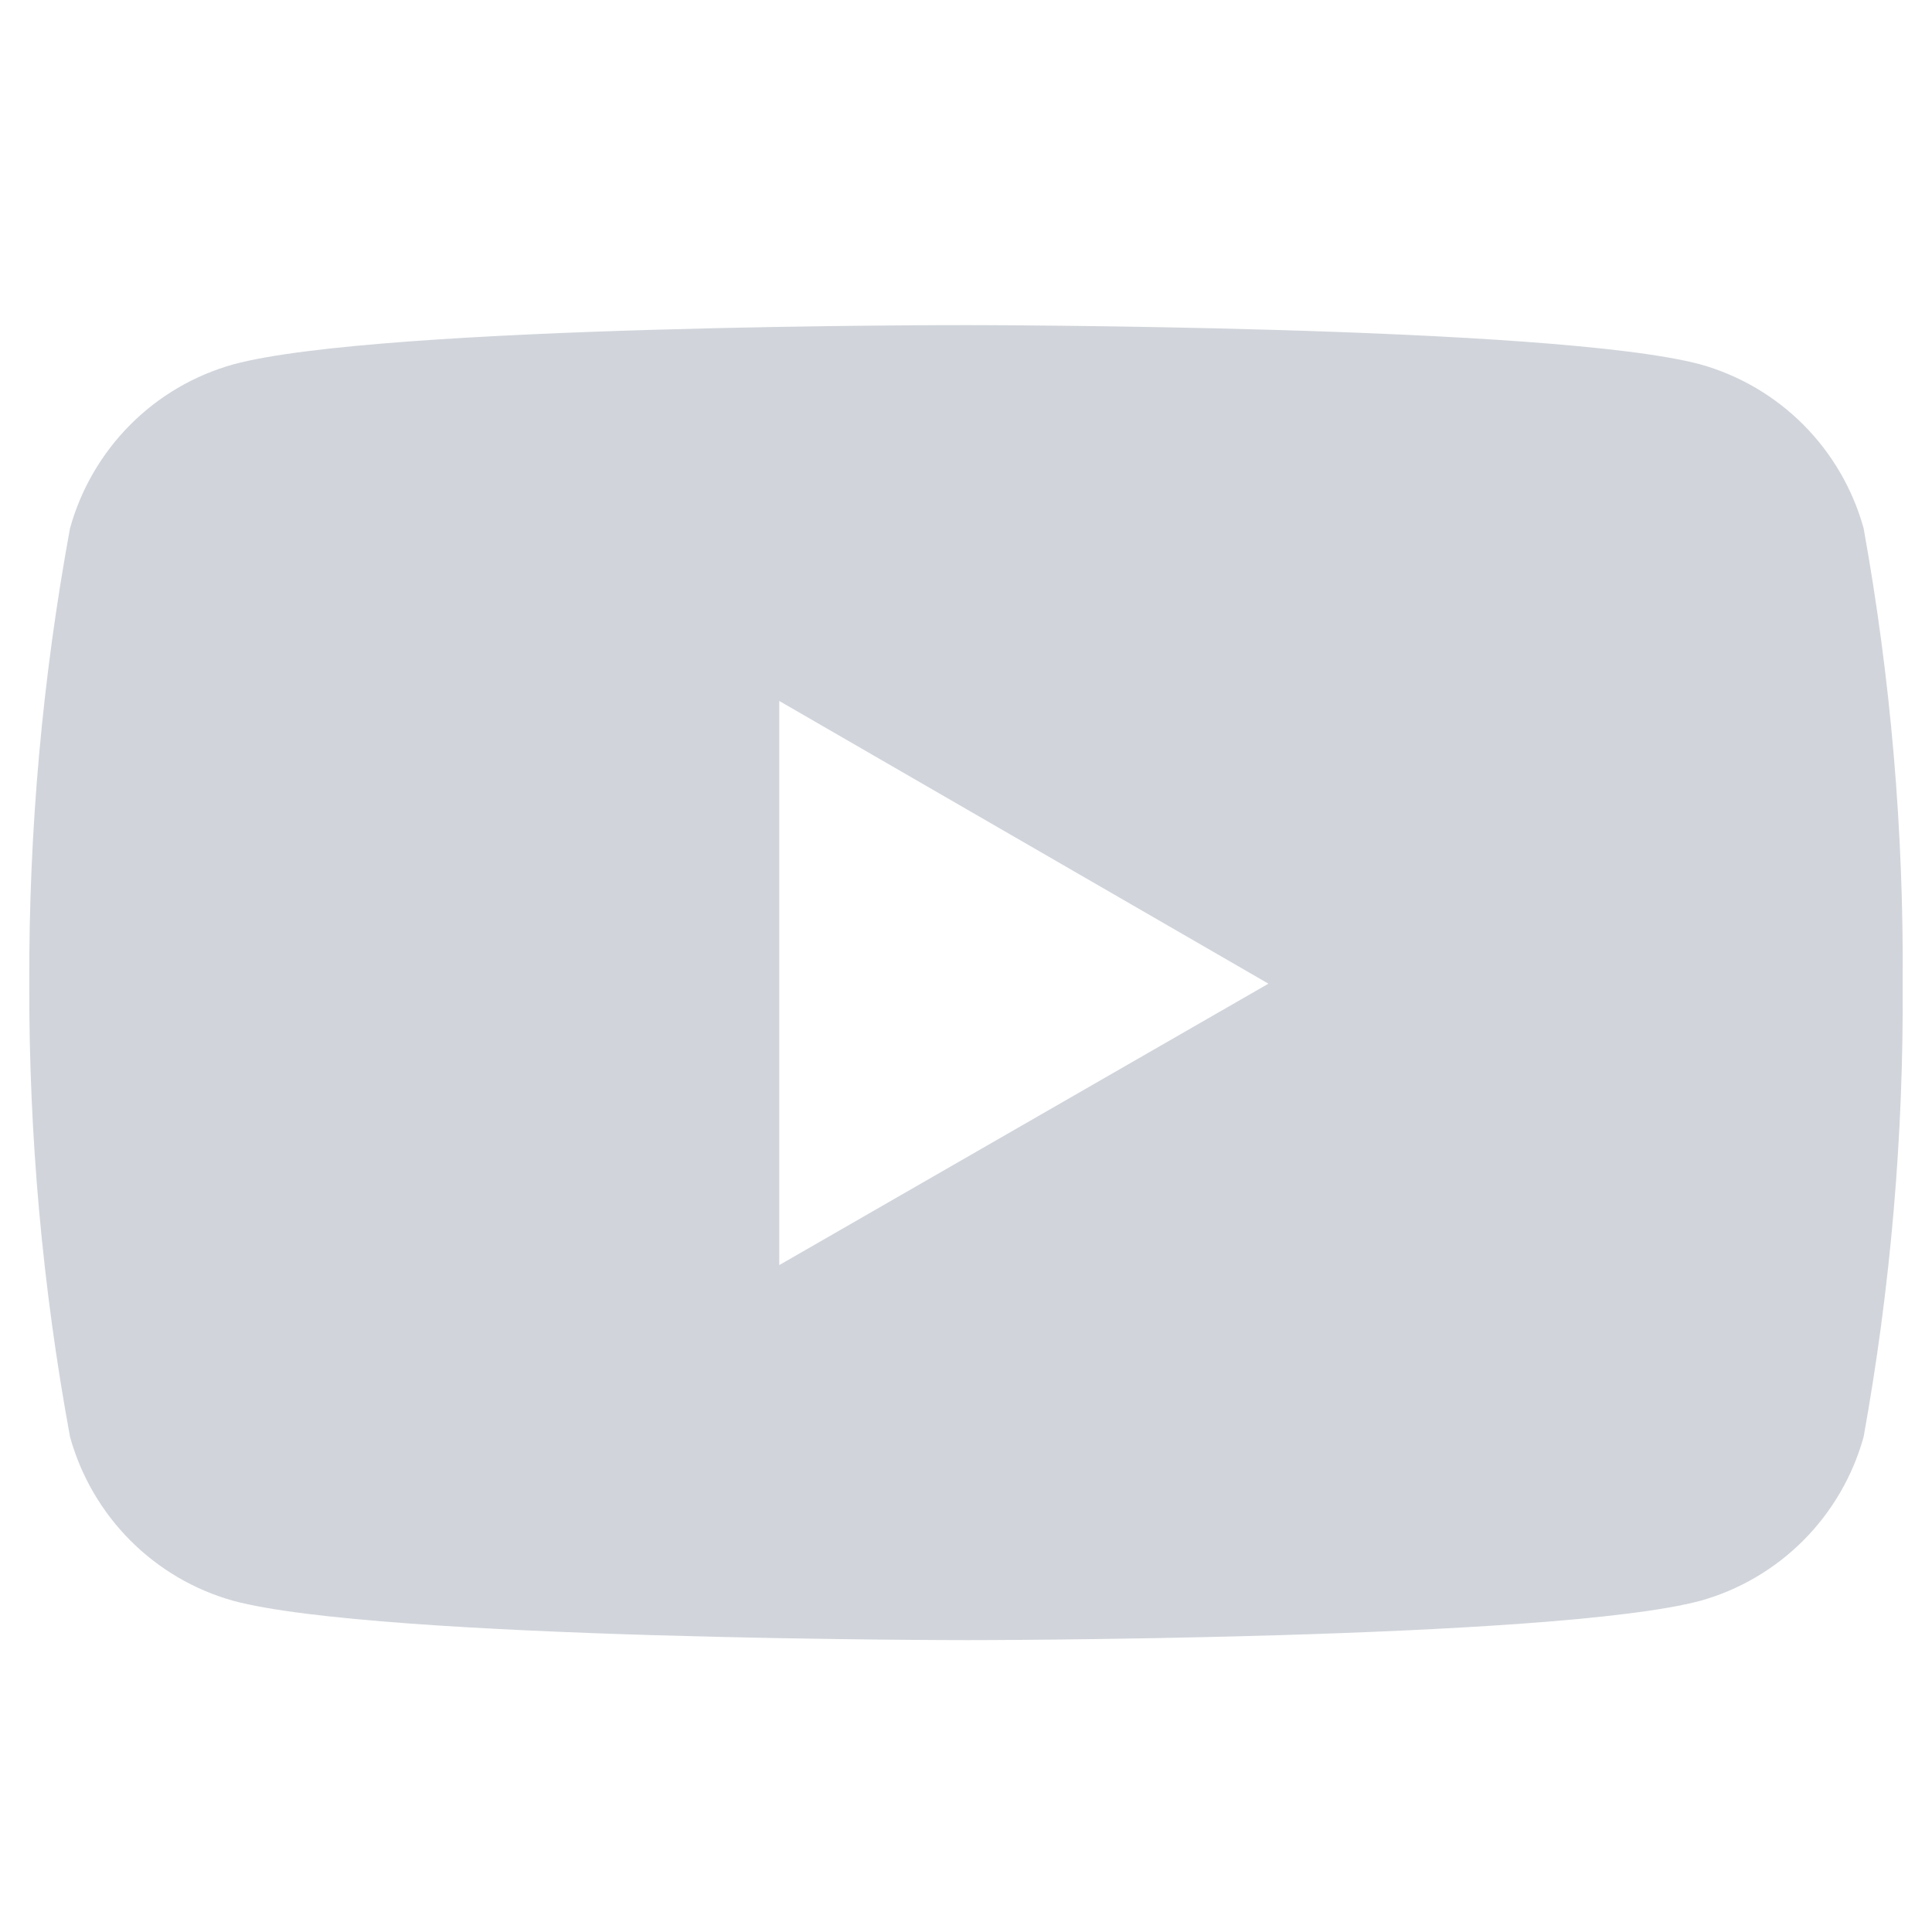 <svg width="40" height="40" viewBox="0 0 40 40" fill="none" xmlns="http://www.w3.org/2000/svg">
<g clip-path="url(#clip0_55_5541)">
<path d="M38.584 10.935C38.359 10.126 37.93 9.389 37.339 8.795C36.747 8.201 36.013 7.771 35.208 7.545C32.184 6.731 20.017 6.731 20.017 6.731C20.017 6.731 7.879 6.715 4.826 7.545C4.02 7.771 3.286 8.201 2.695 8.795C2.104 9.389 1.675 10.126 1.45 10.935C0.877 14.044 0.595 17.2 0.606 20.361C0.597 23.51 0.879 26.654 1.45 29.751C1.675 30.56 2.104 31.297 2.695 31.891C3.286 32.485 4.02 32.916 4.826 33.142C7.846 33.957 20.017 33.957 20.017 33.957C20.017 33.957 32.152 33.957 35.208 33.142C36.013 32.916 36.747 32.485 37.339 31.891C37.93 31.297 38.359 30.56 38.584 29.751C39.143 26.652 39.414 23.509 39.393 20.36C39.416 17.2 39.145 14.045 38.584 10.935ZM16.134 26.192V14.513L26.261 20.366L16.134 26.192Z" fill="#D1D5DB"/>
</g>
<defs>
<clipPath id="clip0_55_5541">
<rect width="40" height="28" fill="white" transform="translate(0 6)"/>
</clipPath>
</defs>
</svg>
